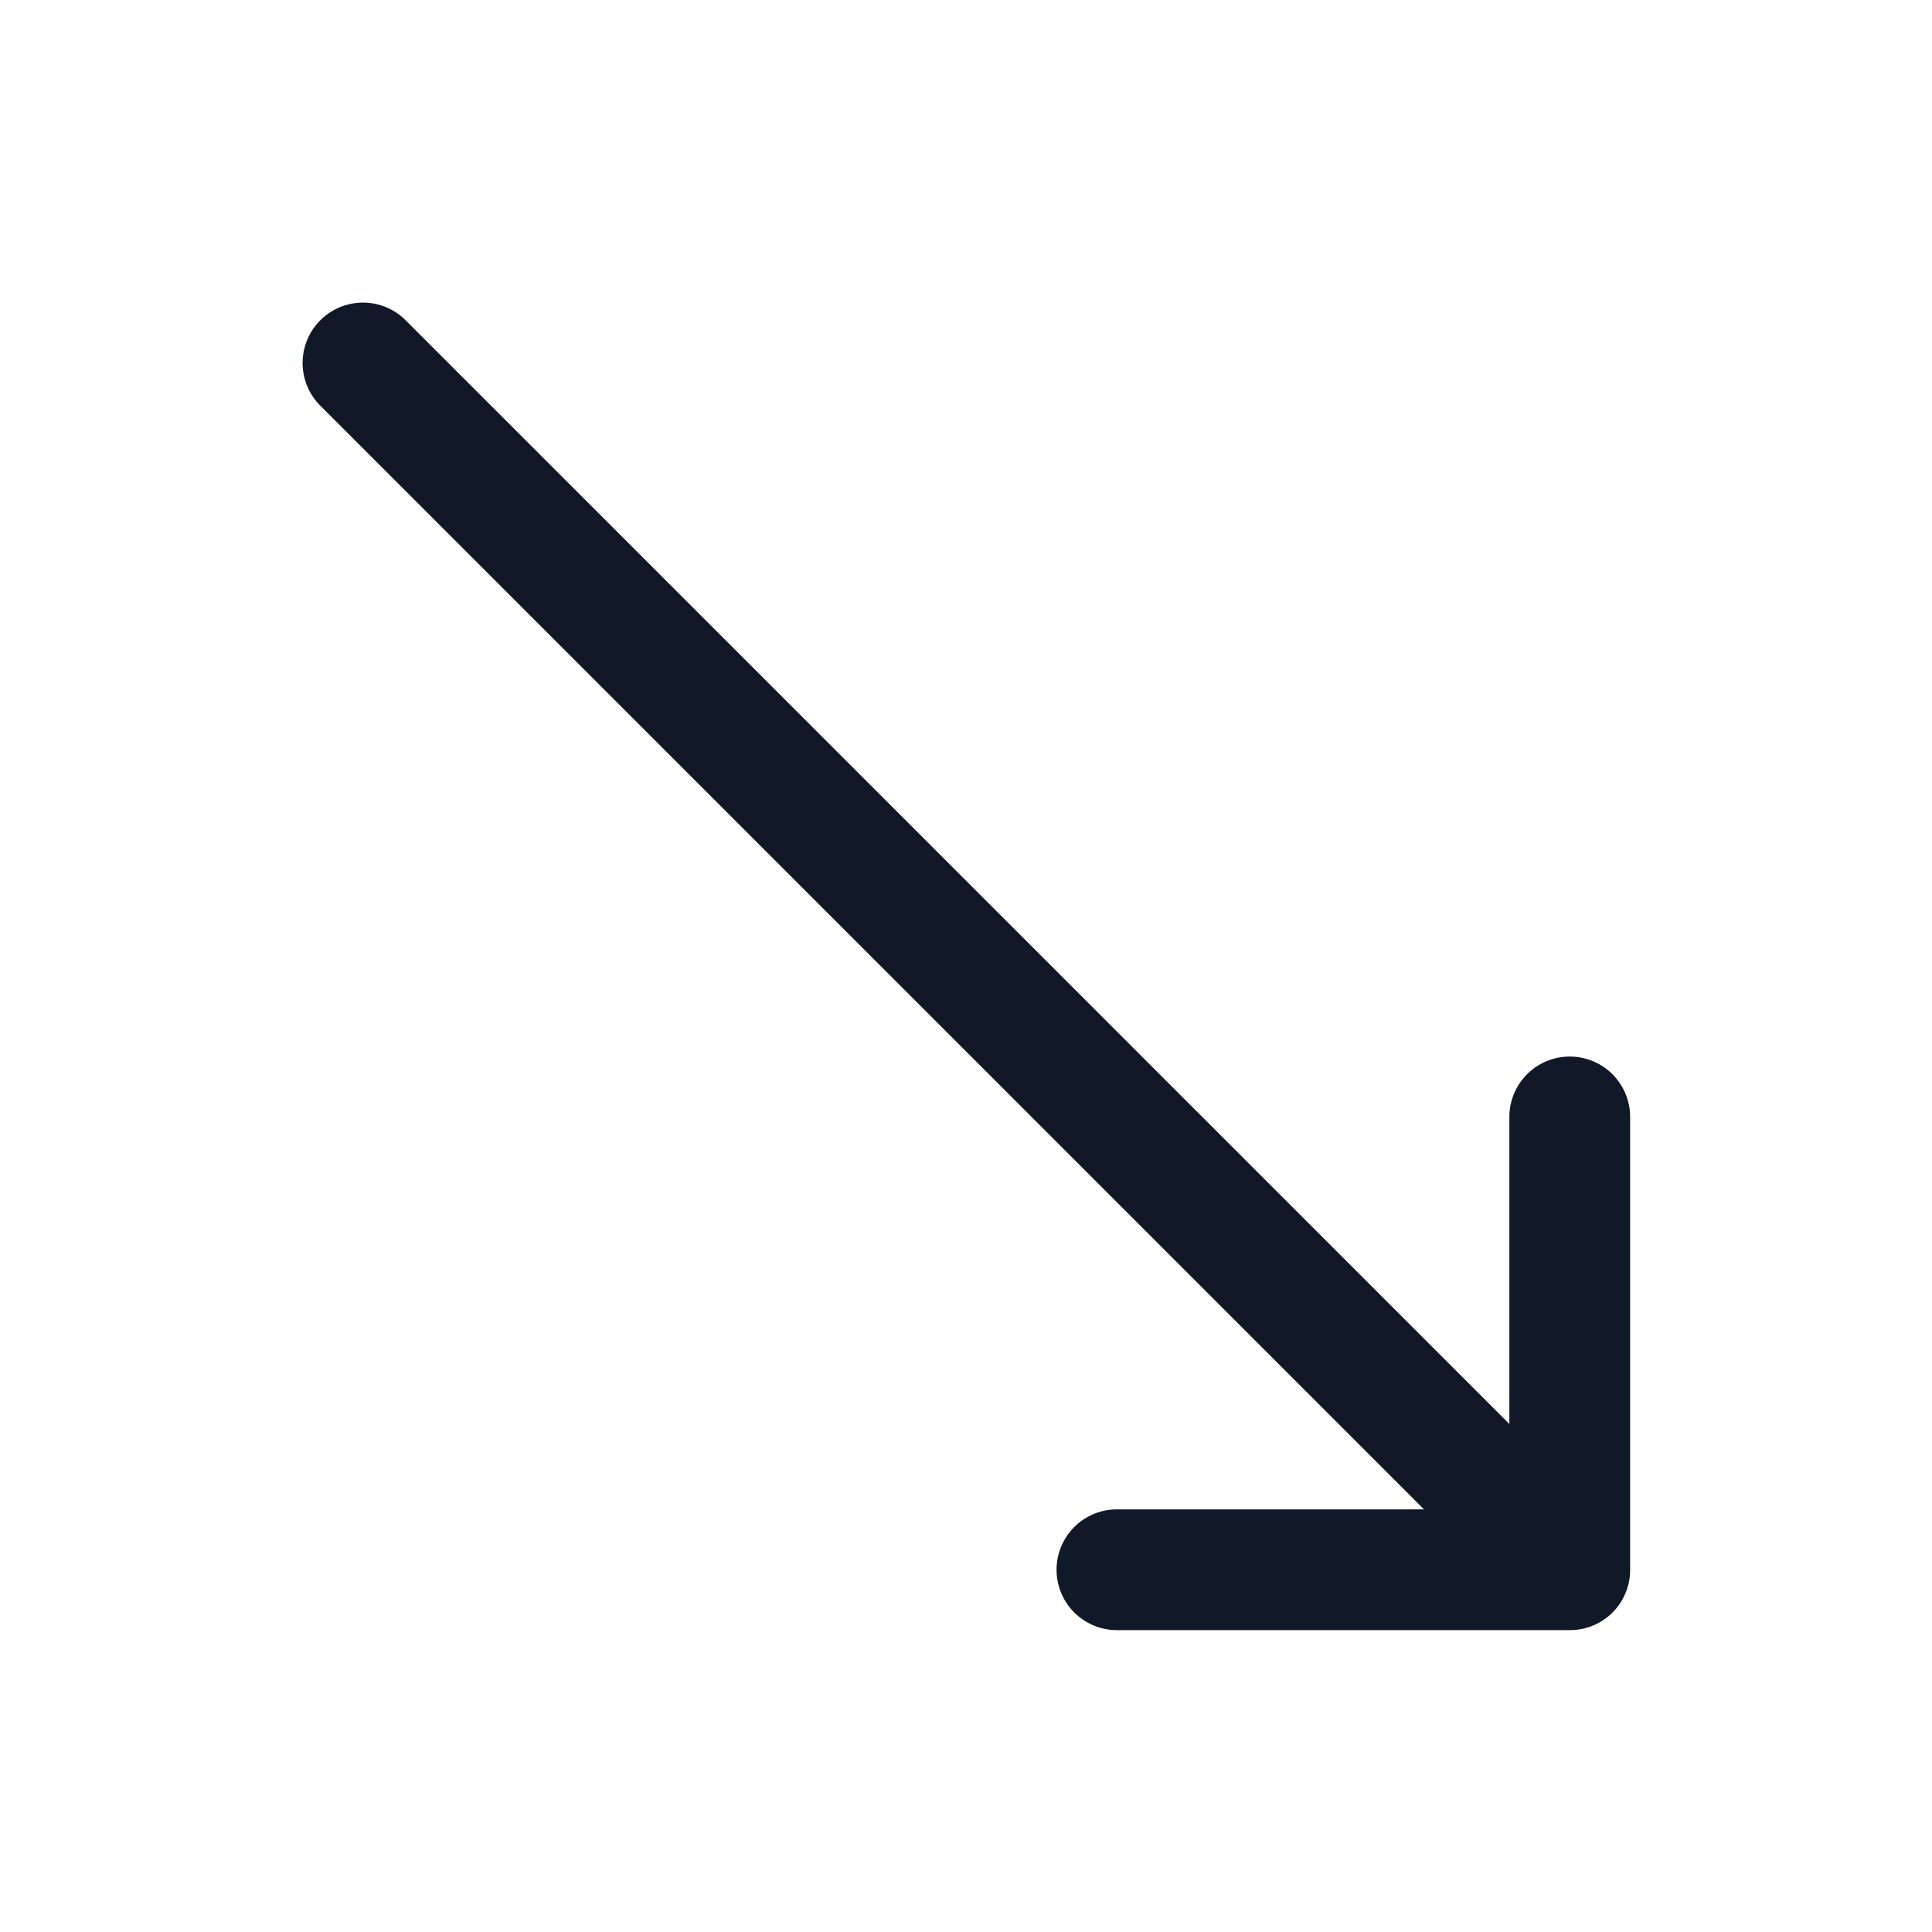 <svg xmlns="http://www.w3.org/2000/svg" width="32" height="32" fill="none"><path fill="#111827" fill-rule="evenodd" d="M6.707 5.293a1 1 0 0 0-1.414 1.414L23.586 25H18.5a1 1 0 1 0 0 2H26a.996.996 0 0 0 1-1v-7.5a1 1 0 0 0-2 0v5.086L6.707 5.293Z" clip-rule="evenodd"/></svg>
